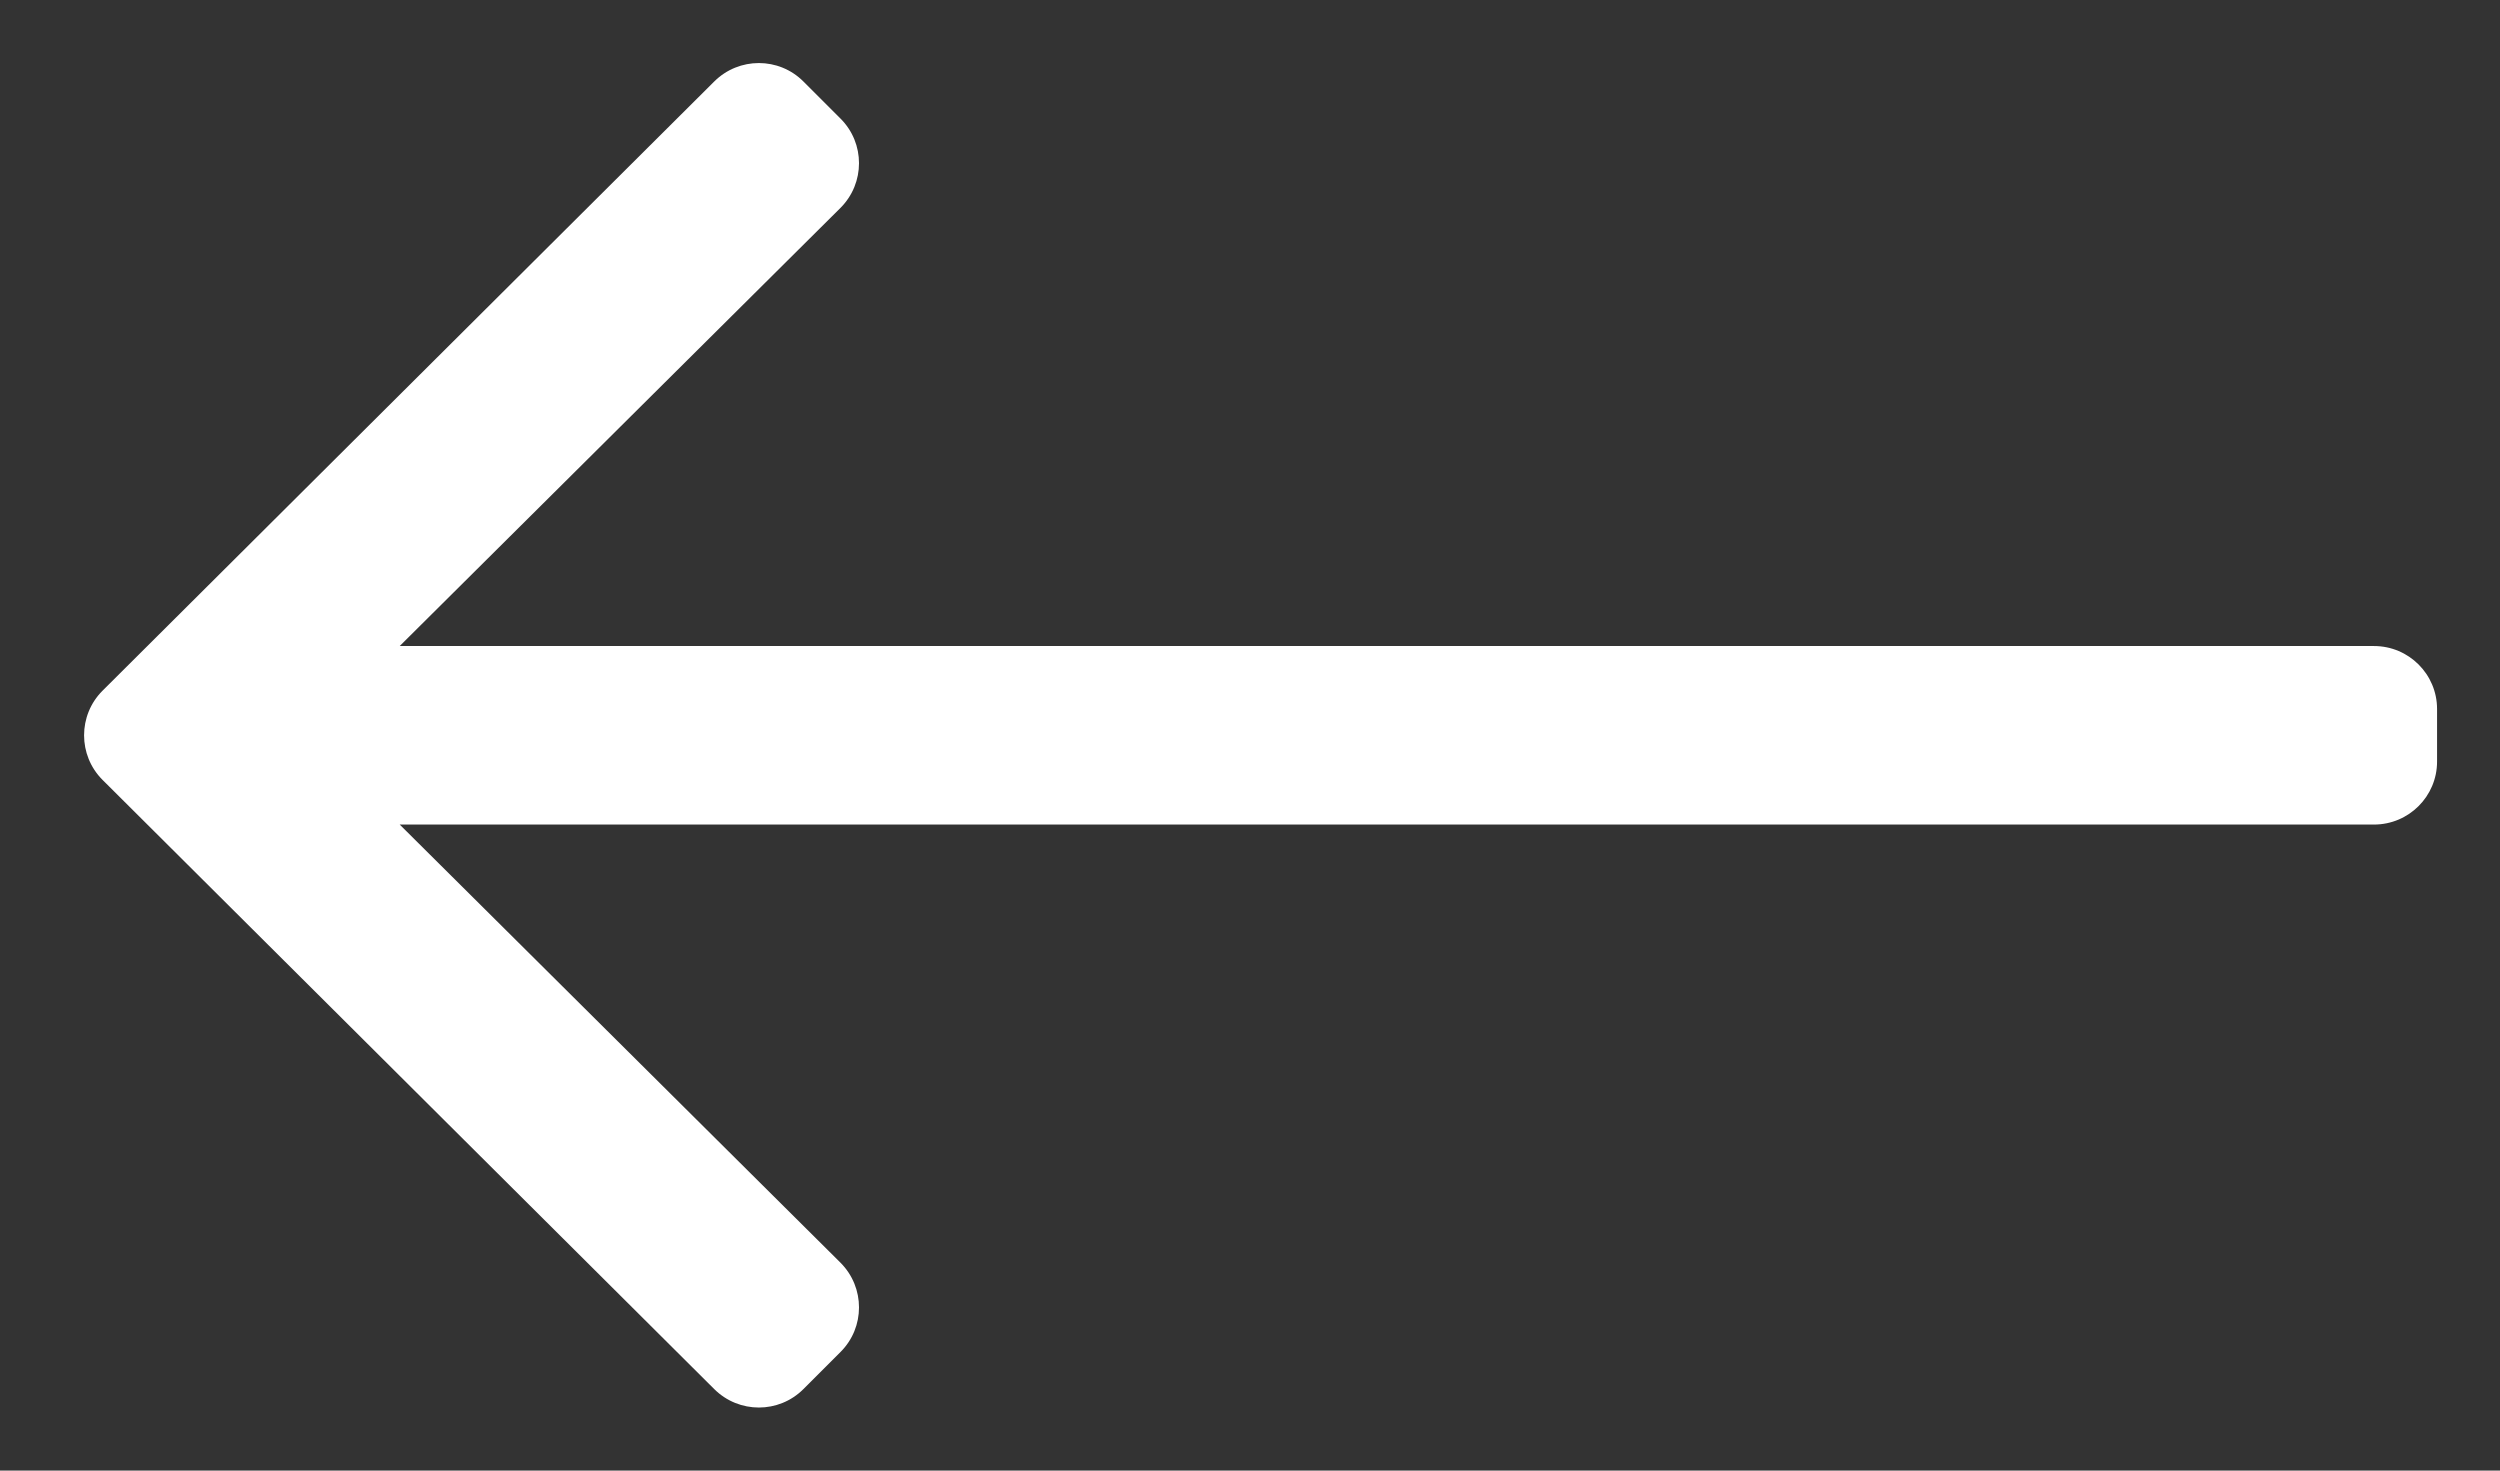 <svg width="17" height="10" viewBox="0 0 17 10" fill="none" xmlns="http://www.w3.org/2000/svg">
<rect x="0" y="0" width="17" height="10" fill="#333333" stroke="none"/>
<path d="M5.463 9.446L5.716 9.193C5.883 9.026 5.883 8.755 5.716 8.587L2.718 5.607H16.143C16.38 5.607 16.572 5.415 16.572 5.179V4.821C16.572 4.585 16.38 4.393 16.143 4.393H2.718L5.716 1.413C5.883 1.245 5.883 0.974 5.716 0.807L5.463 0.554C5.296 0.387 5.025 0.387 4.857 0.554L0.697 4.697C0.53 4.864 0.53 5.136 0.697 5.303L4.857 9.446C5.025 9.613 5.296 9.613 5.463 9.446V9.446Z" fill="white"/>
</svg>
